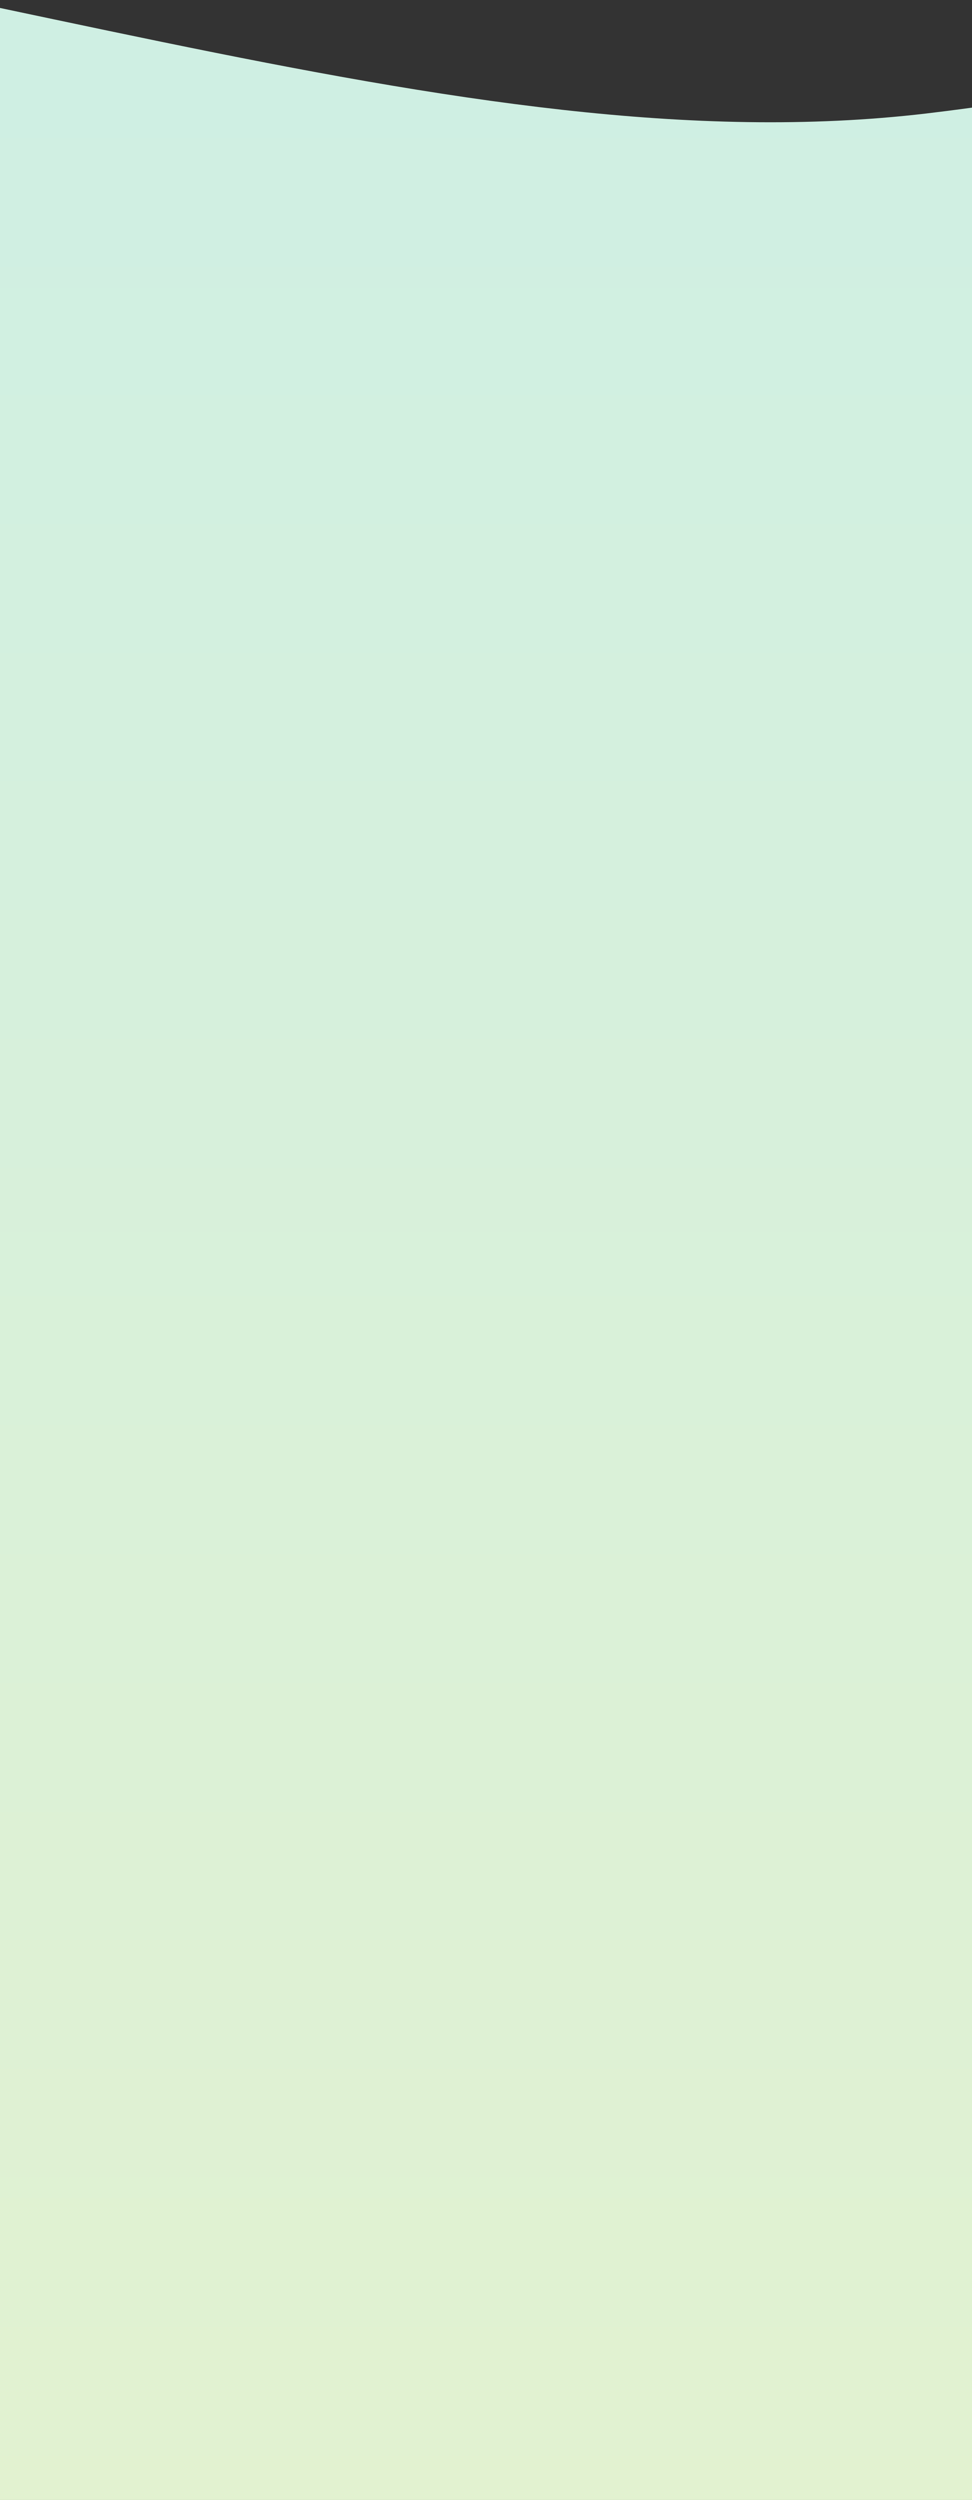 <svg xmlns="http://www.w3.org/2000/svg" xmlns:xlink="http://www.w3.org/1999/xlink" width="393" height="1010" viewBox="0 0 393 1010">
  <rect x="0" y="0" width="393" height="1010" fill="#333333" stroke="none"/>
  <defs>
    <clipPath id="clip-path">
      <rect id="Rectangle_201" data-name="Rectangle 201" width="393" height="1010" transform="translate(0 2530)" fill="#fff"/>
    </clipPath>
    <linearGradient id="linear-gradient" x1="0.5" x2="0.5" y2="1" gradientUnits="objectBoundingBox">
      <stop offset="0" stop-color="#cdefe5"/>
      <stop offset="1" stop-color="#e3f2cf"/>
    </linearGradient>
  </defs>
  <g id="Mask_Group_39" data-name="Mask Group 39" transform="translate(0 -2530)" clip-path="url(#clip-path)">
    <path id="Path_9933" data-name="Path 9933" d="M13799,7521.867s209.947-115.782,514.451-82.167,515.636,121.933,704.578,99.744,448.189-116,553.645-99.744,149.4,51.41,149.4,51.41V8576.427H13799Z" transform="translate(-14643.648 -4963.578)" fill="url(#linear-gradient)"/>
  </g>
</svg>
